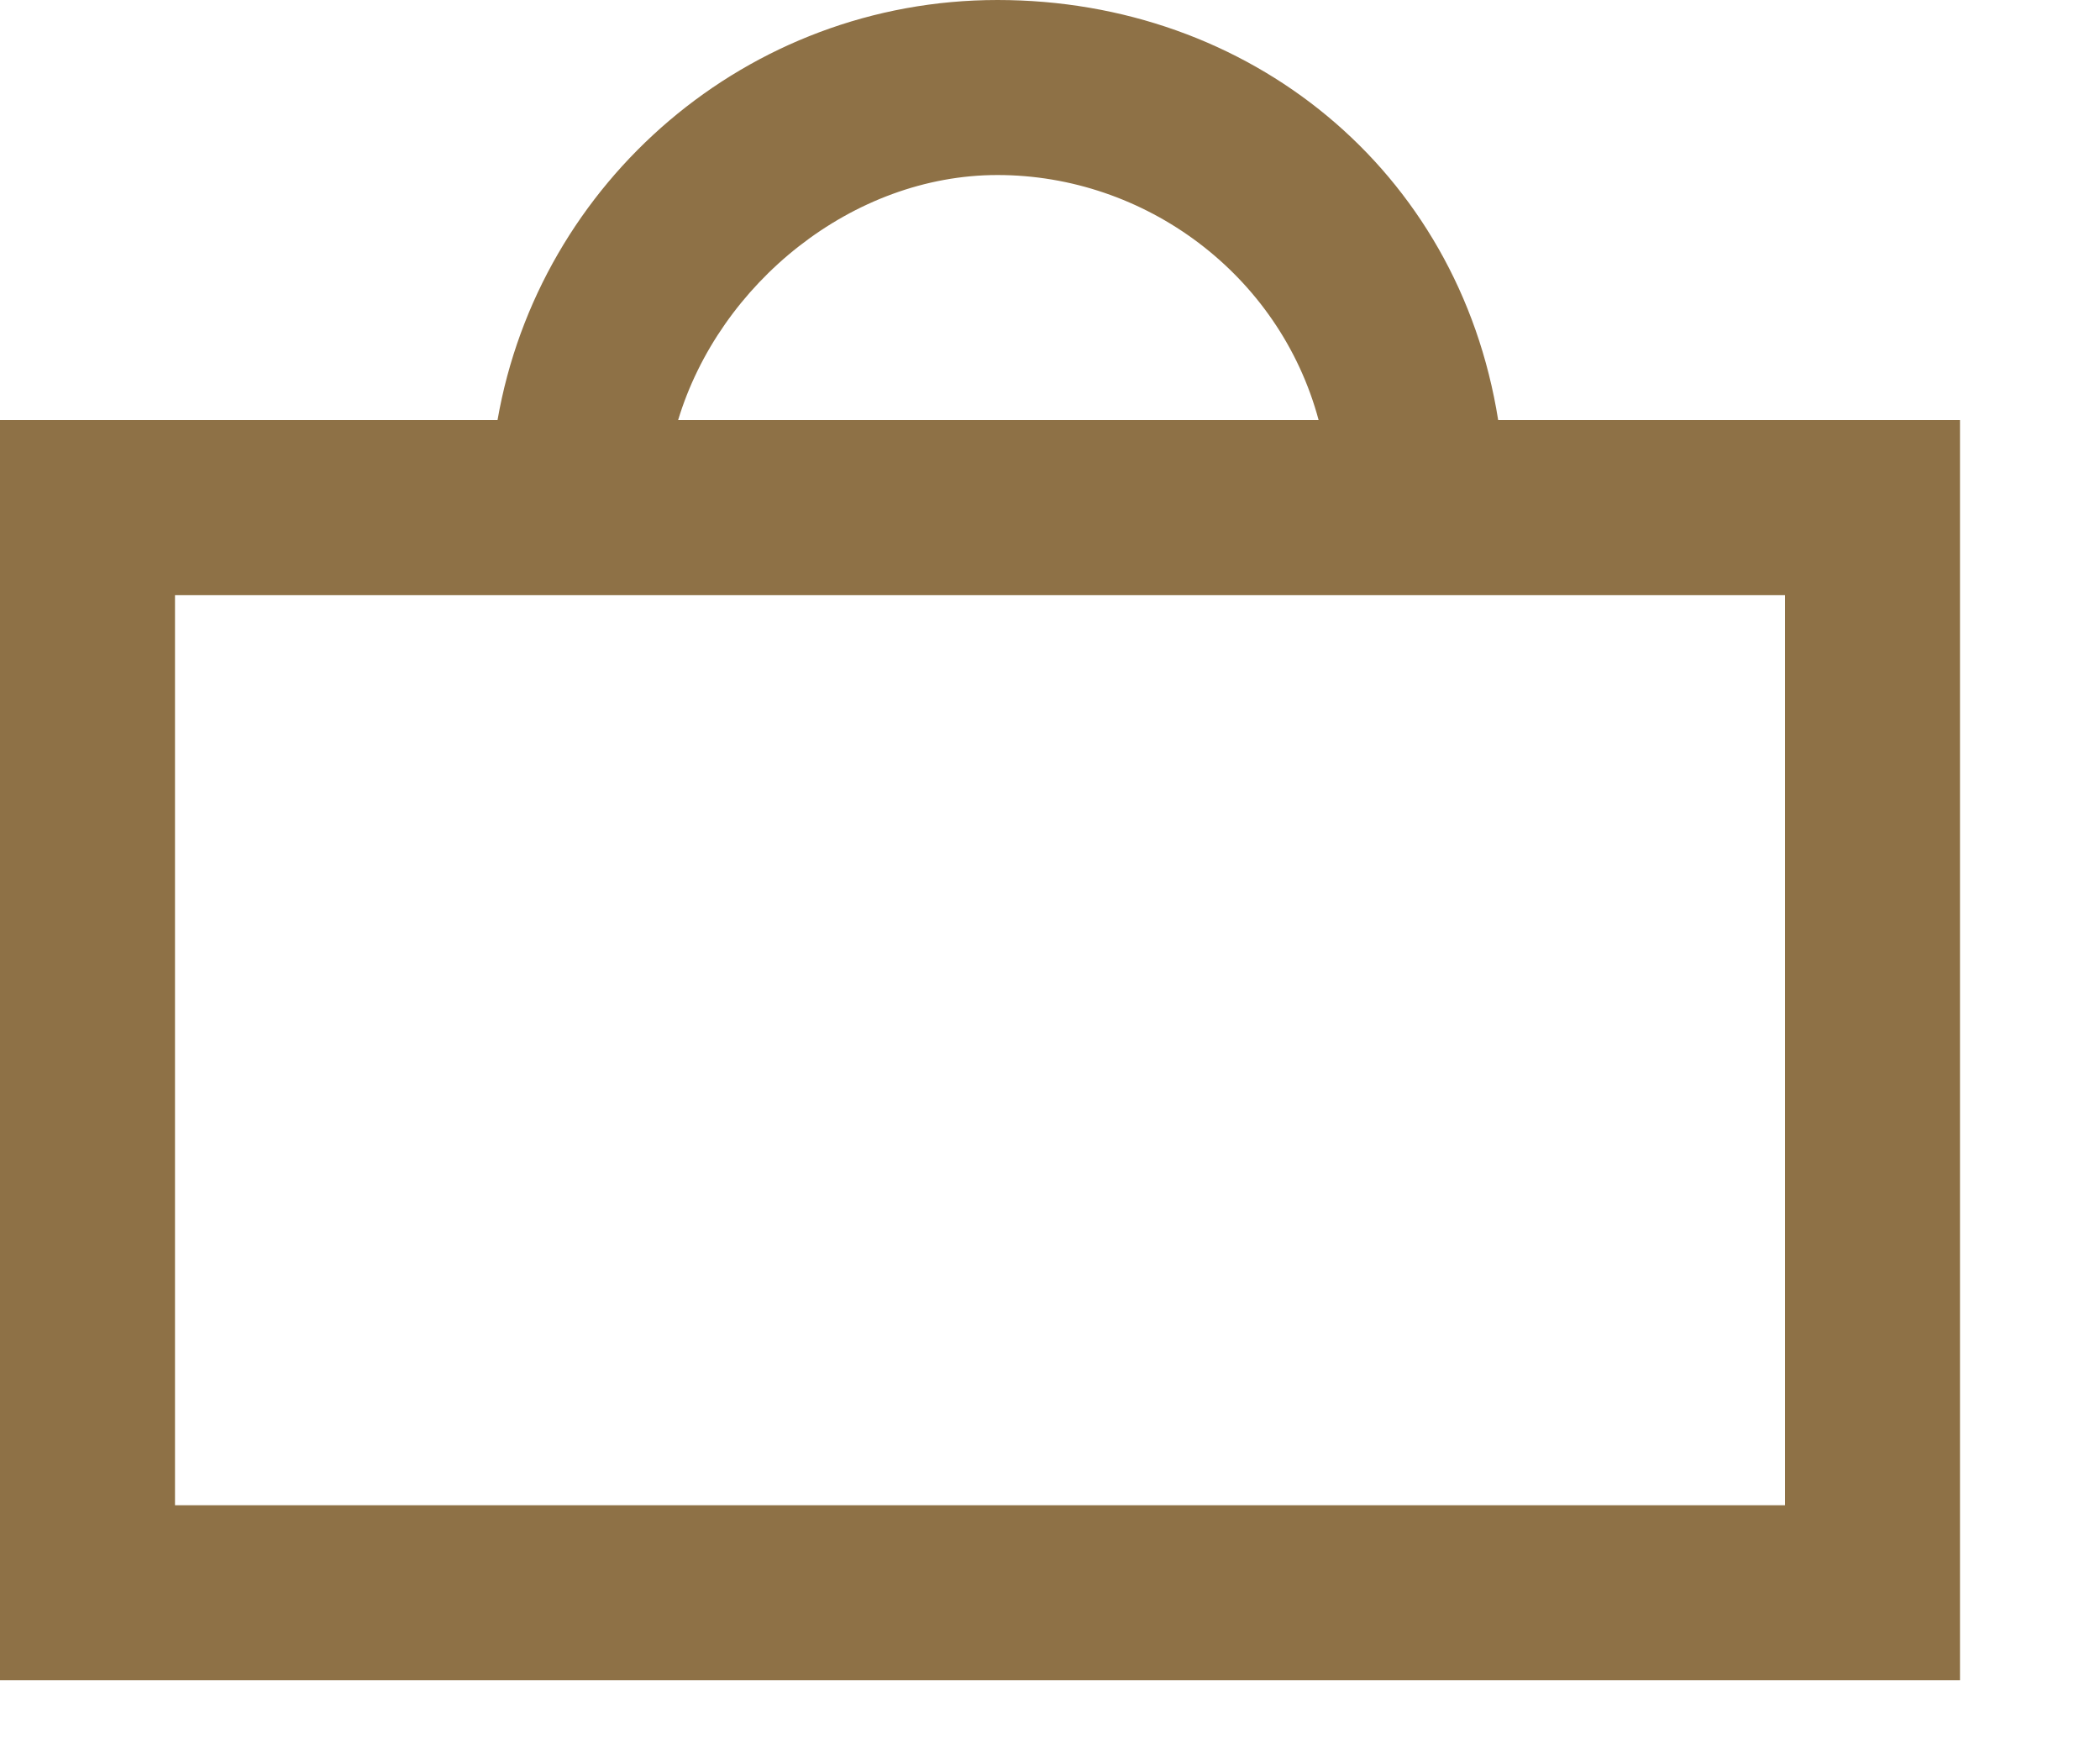 <?xml version="1.0" encoding="UTF-8" standalone="no"?>
<svg width="12px" height="10px" viewBox="0 0 12 10" version="1.1" xmlns="http://www.w3.org/2000/svg" xmlns:xlink="http://www.w3.org/1999/xlink">
    <!-- Generator: Sketch 48.2 (47327) - http://www.bohemiancoding.com/sketch -->
    <title>Combined Shape</title>
    <desc>Created with Sketch.</desc>
    <defs></defs>
    <g id="Main" stroke="none" stroke-width="1" fill="none" fill-rule="evenodd" transform="translate(-867, -14)">
        <path d="M869.843,16.4 C870.08,15.038 871.27,14 872.7,14 C874.138,14 875.334,14.969 875.561,16.4 L878.2,16.4 L878.2,23.6 L867,23.6 L867,16.4 L869.843,16.4 Z M870.875,16.4 L874.535,16.4 C874.311,15.566 873.541,15 872.7,15 C871.871,15 871.111,15.619 870.875,16.4 Z M868,22.6 L877.2,22.6 L877.2,17.4 L868,17.4 L868,22.6 Z" id="Combined-Shape" fill="#8E7146" fill-rule="nonzero"></path>
    </g>
</svg>